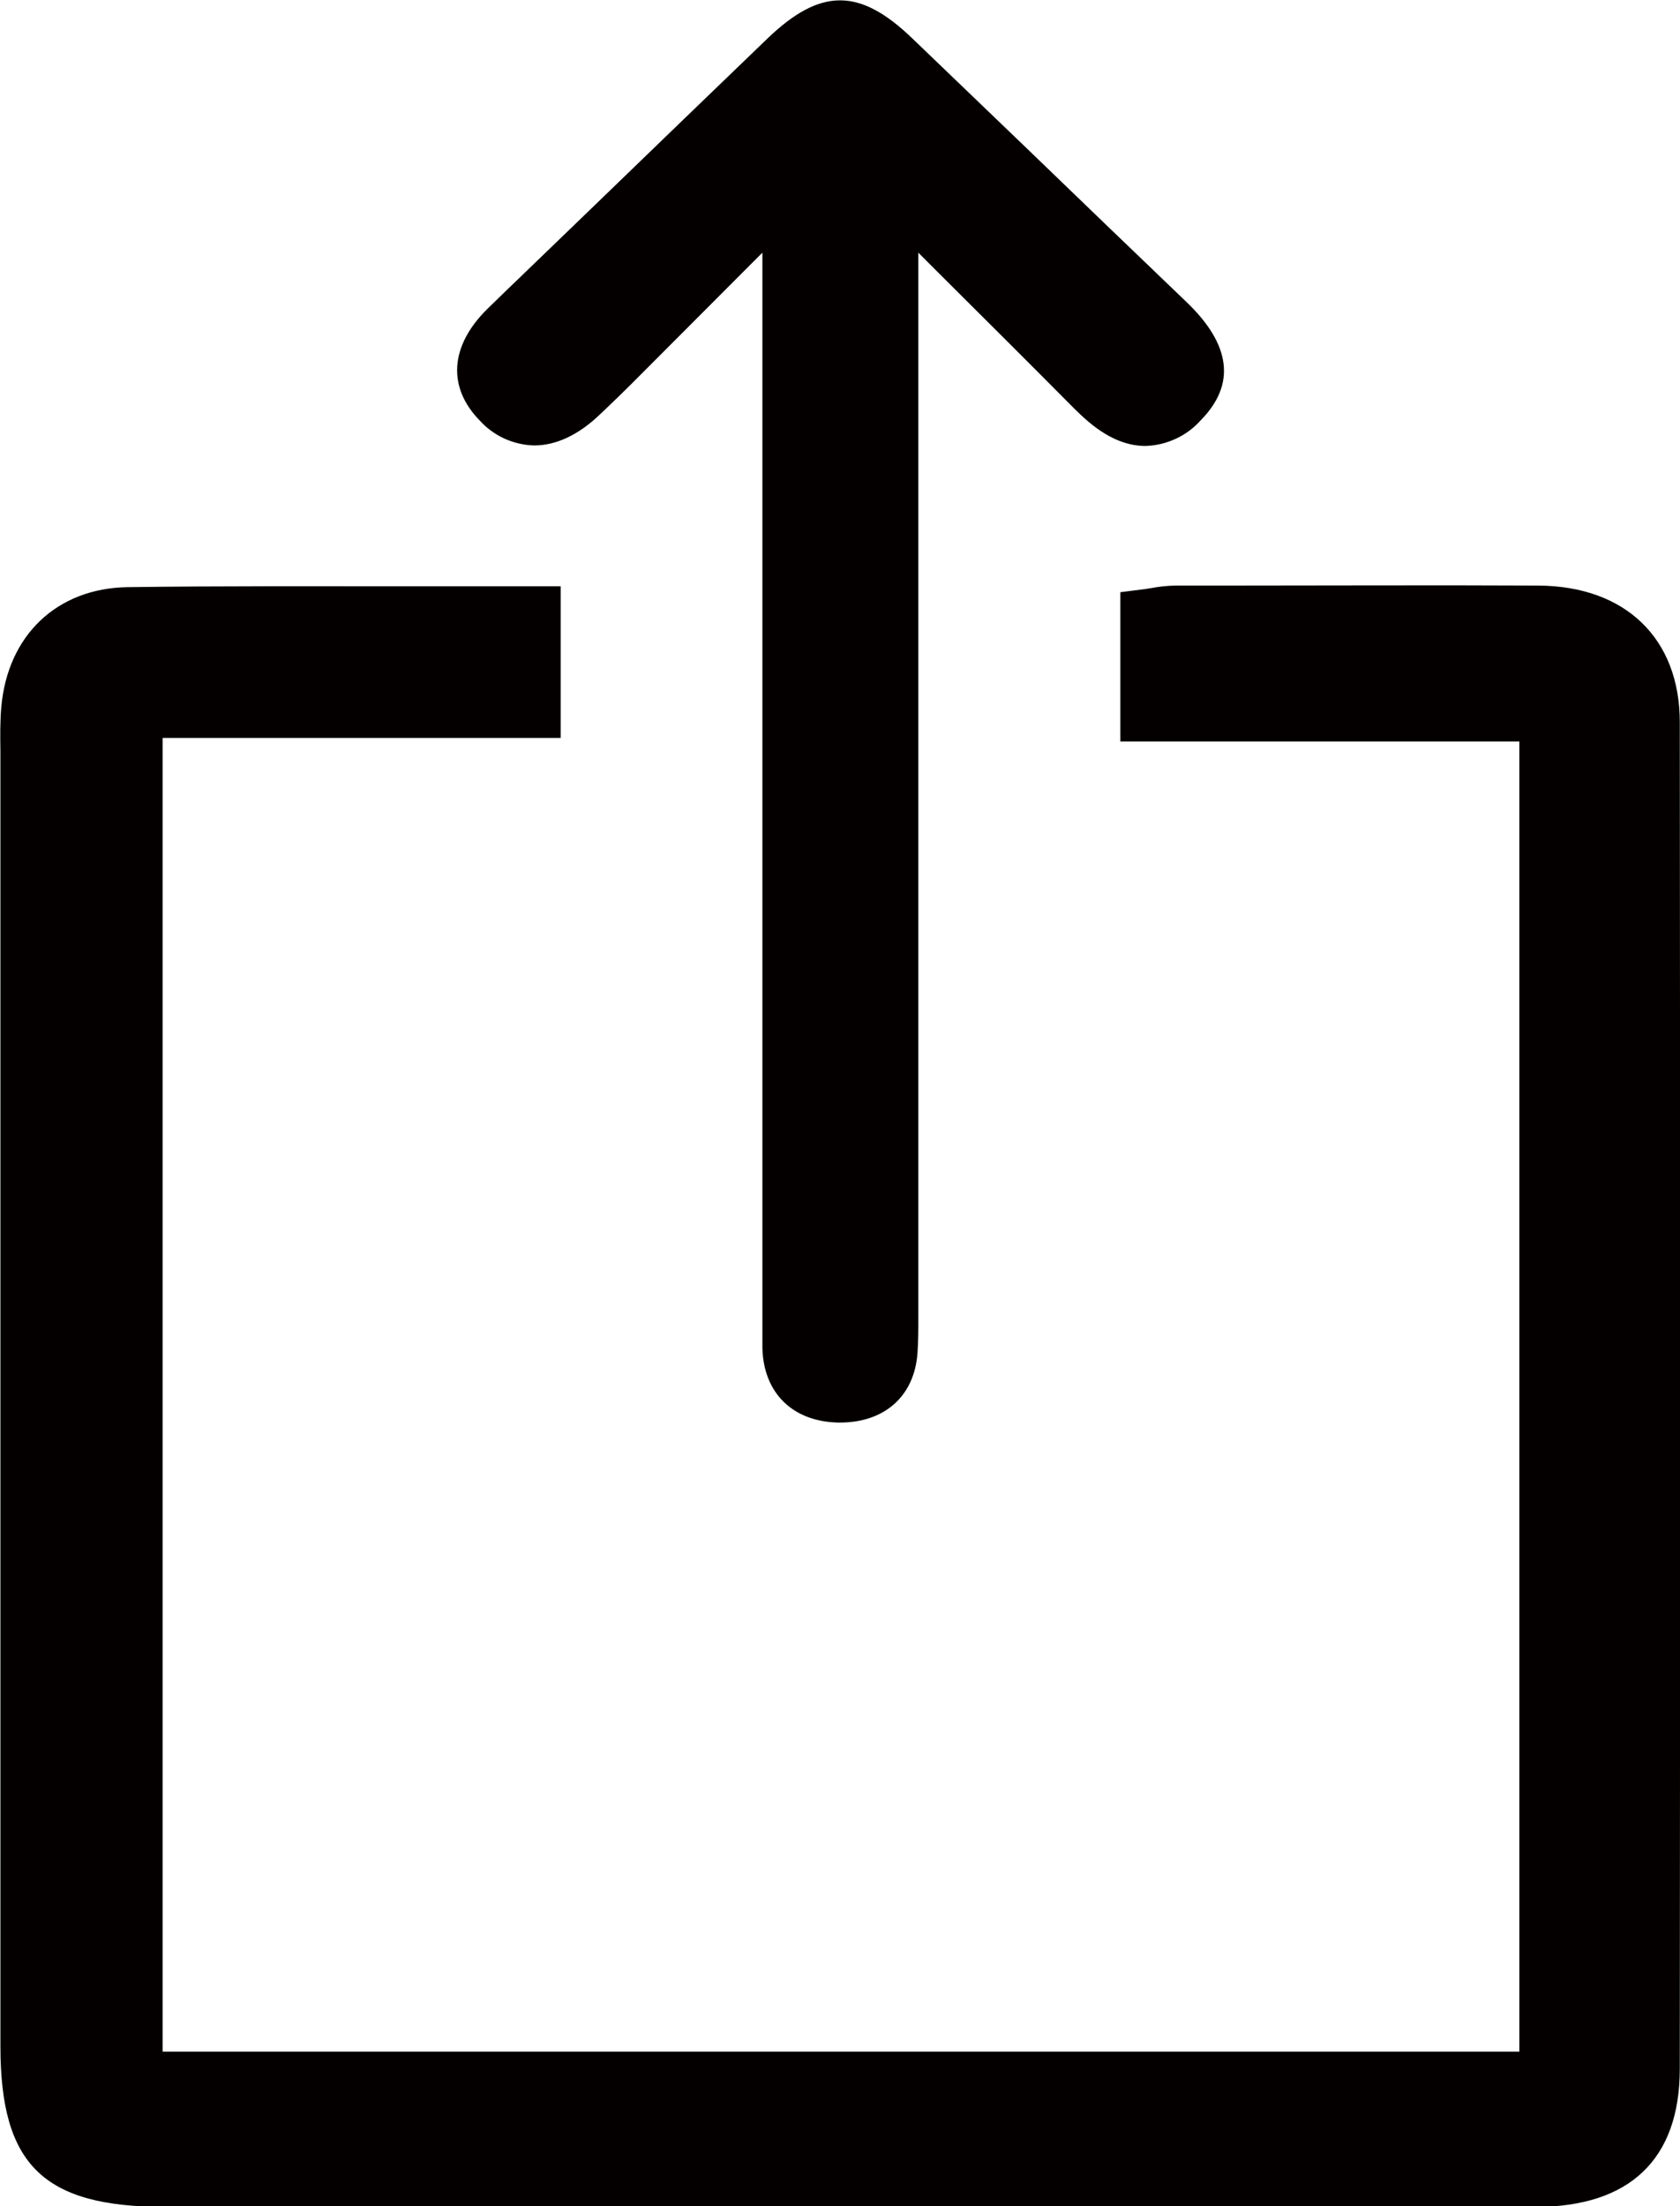 <svg width="16" height="21" viewBox="0 0 16 21" fill="none" xmlns="http://www.w3.org/2000/svg">
<g clip-path="url(#clip0_10_45)">
<path d="M15.998 6.875C15.998 6.077 15.48 5.578 14.649 5.574C13.66 5.569 12.653 5.574 11.673 5.574H11.189C11.113 5.576 11.038 5.584 10.963 5.598L10.907 5.607L10.67 5.637V7.058H14.47V19.529H1.549V7.024H5.34V5.581H5.067C4.69 5.581 4.315 5.581 3.943 5.581H3.917C2.989 5.581 2.113 5.577 1.215 5.589C0.543 5.599 0.071 6.047 0.012 6.734C6.38398e-06 6.876 0.002 7.016 0.004 7.15C0.004 7.194 0.004 7.238 0.004 7.283V11.348C0.004 14.058 0.004 16.768 0.004 19.477C0.004 20.606 0.412 21.006 1.568 21.007H7.998H14.624C15.522 21.007 15.997 20.553 15.998 19.695C16.002 15.321 16.002 11.011 15.998 6.875Z" fill="#040000"/>
<path d="M5.083 4.24H5.089C5.295 4.24 5.509 4.14 5.708 3.95L5.758 3.903C5.84 3.824 5.922 3.746 6.002 3.666L7.13 2.536L7.261 2.405V12.643C7.261 12.709 7.261 12.773 7.261 12.837C7.274 13.261 7.549 13.53 7.979 13.541H8C8.426 13.541 8.709 13.288 8.738 12.879C8.746 12.767 8.746 12.656 8.746 12.541V8.519C8.746 6.481 8.746 4.443 8.746 2.405L8.942 2.601C9.391 3.048 9.811 3.466 10.23 3.888C10.396 4.054 10.622 4.245 10.91 4.245C11.01 4.242 11.109 4.218 11.199 4.176C11.29 4.134 11.37 4.074 11.436 4C11.771 3.66 11.725 3.281 11.299 2.874C10.776 2.373 10.254 1.871 9.733 1.368L9.687 1.324L8.686 0.363C8.187 -0.116 7.815 -0.117 7.313 0.363C6.767 0.888 6.221 1.415 5.675 1.943L4.977 2.616C4.864 2.724 4.753 2.832 4.642 2.94C4.284 3.292 4.258 3.687 4.571 4.005C4.635 4.076 4.714 4.133 4.802 4.174C4.89 4.214 4.986 4.237 5.083 4.24Z" fill="#040000"/>
</g>
<defs>
<clipPath id="clip0_10_45">
<rect width="16" height="21" fill="white"/>
</clipPath>
</defs>
</svg>
